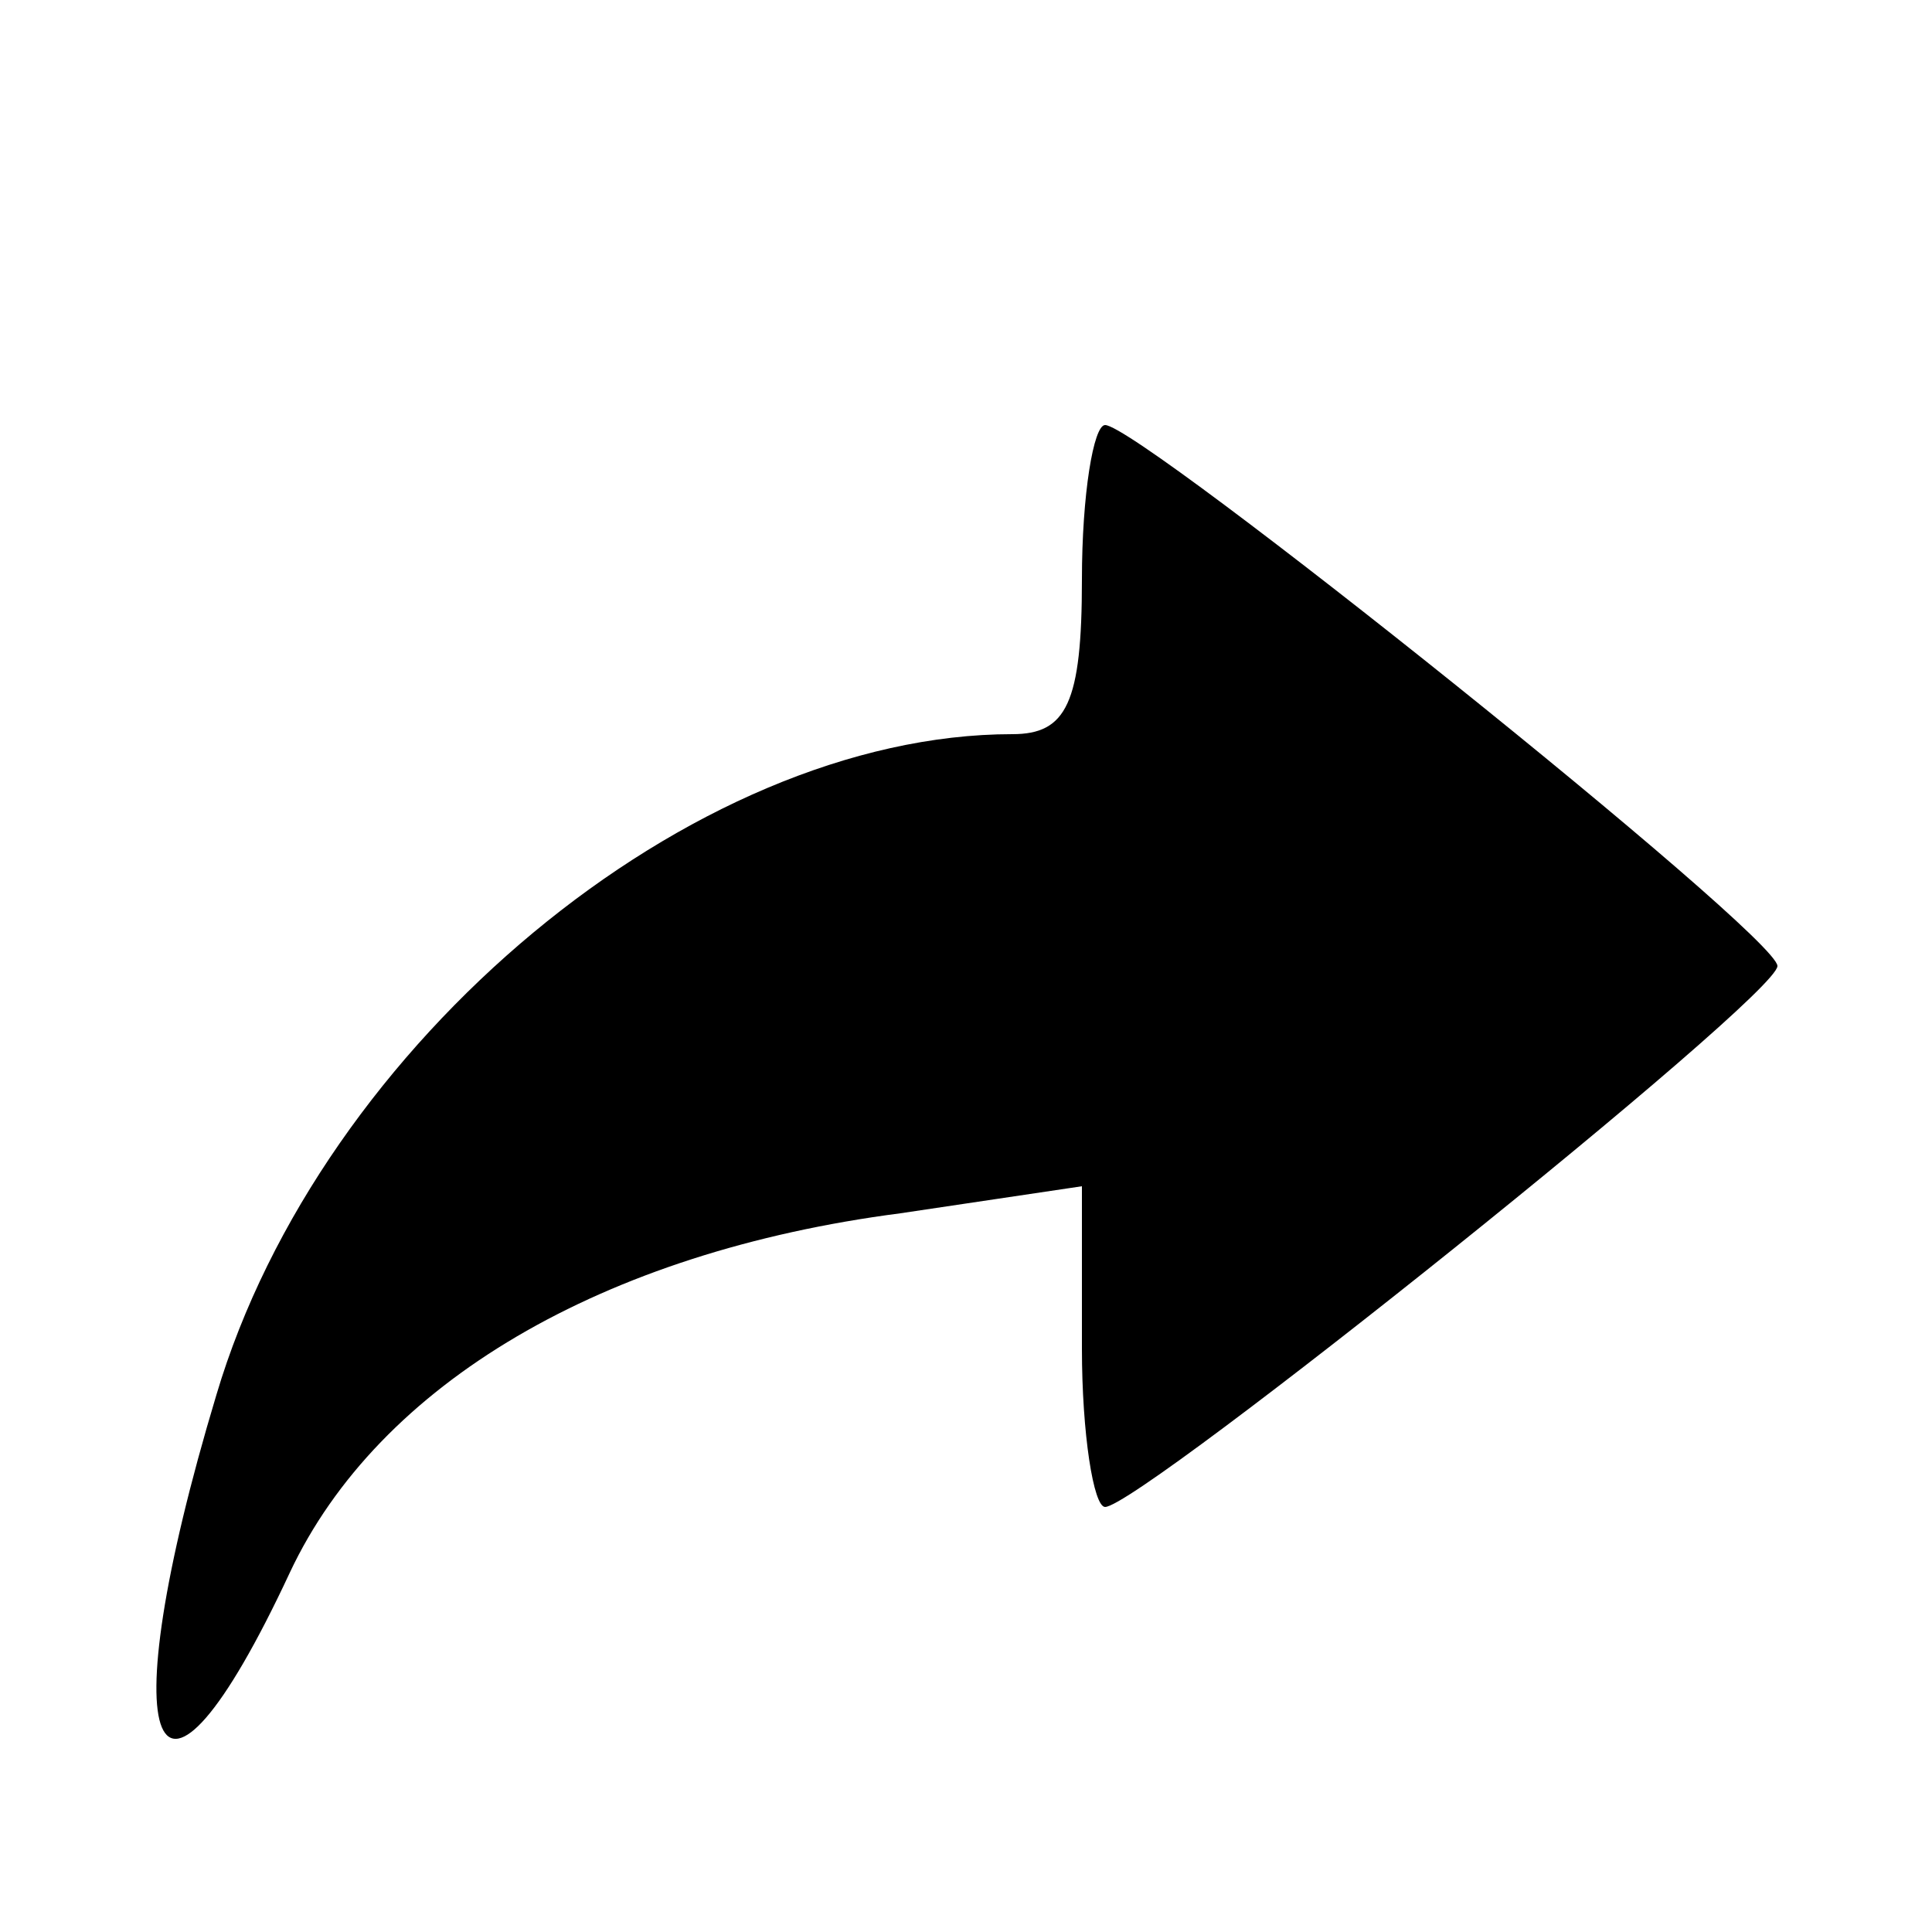 <?xml version="1.0" standalone="no"?>
<!DOCTYPE svg PUBLIC "-//W3C//DTD SVG 20010904//EN"
 "http://www.w3.org/TR/2001/REC-SVG-20010904/DTD/svg10.dtd">
<svg version="1.0" xmlns="http://www.w3.org/2000/svg"
 width="50pt" height="50pt" viewBox="0 0 50 50"
 preserveAspectRatio="xMidYMid meet">

<g transform="translate(0,50) scale(0.1,-0.1)"
fill="#000000" stroke="none">
<path d="M280 350 c0 -32 -4 -40 -18 -40 -83 0 -179 -80 -206 -171 -28 -93
-16 -121 19 -46 23 49 81 83 158 93 l47 7 0 -42 c0 -22 3 -41 6 -41 9 0 174
132 174 140 0 8 -165 140 -174 140 -3 0 -6 -18 -6 -40z"/>
</g>
</svg>
